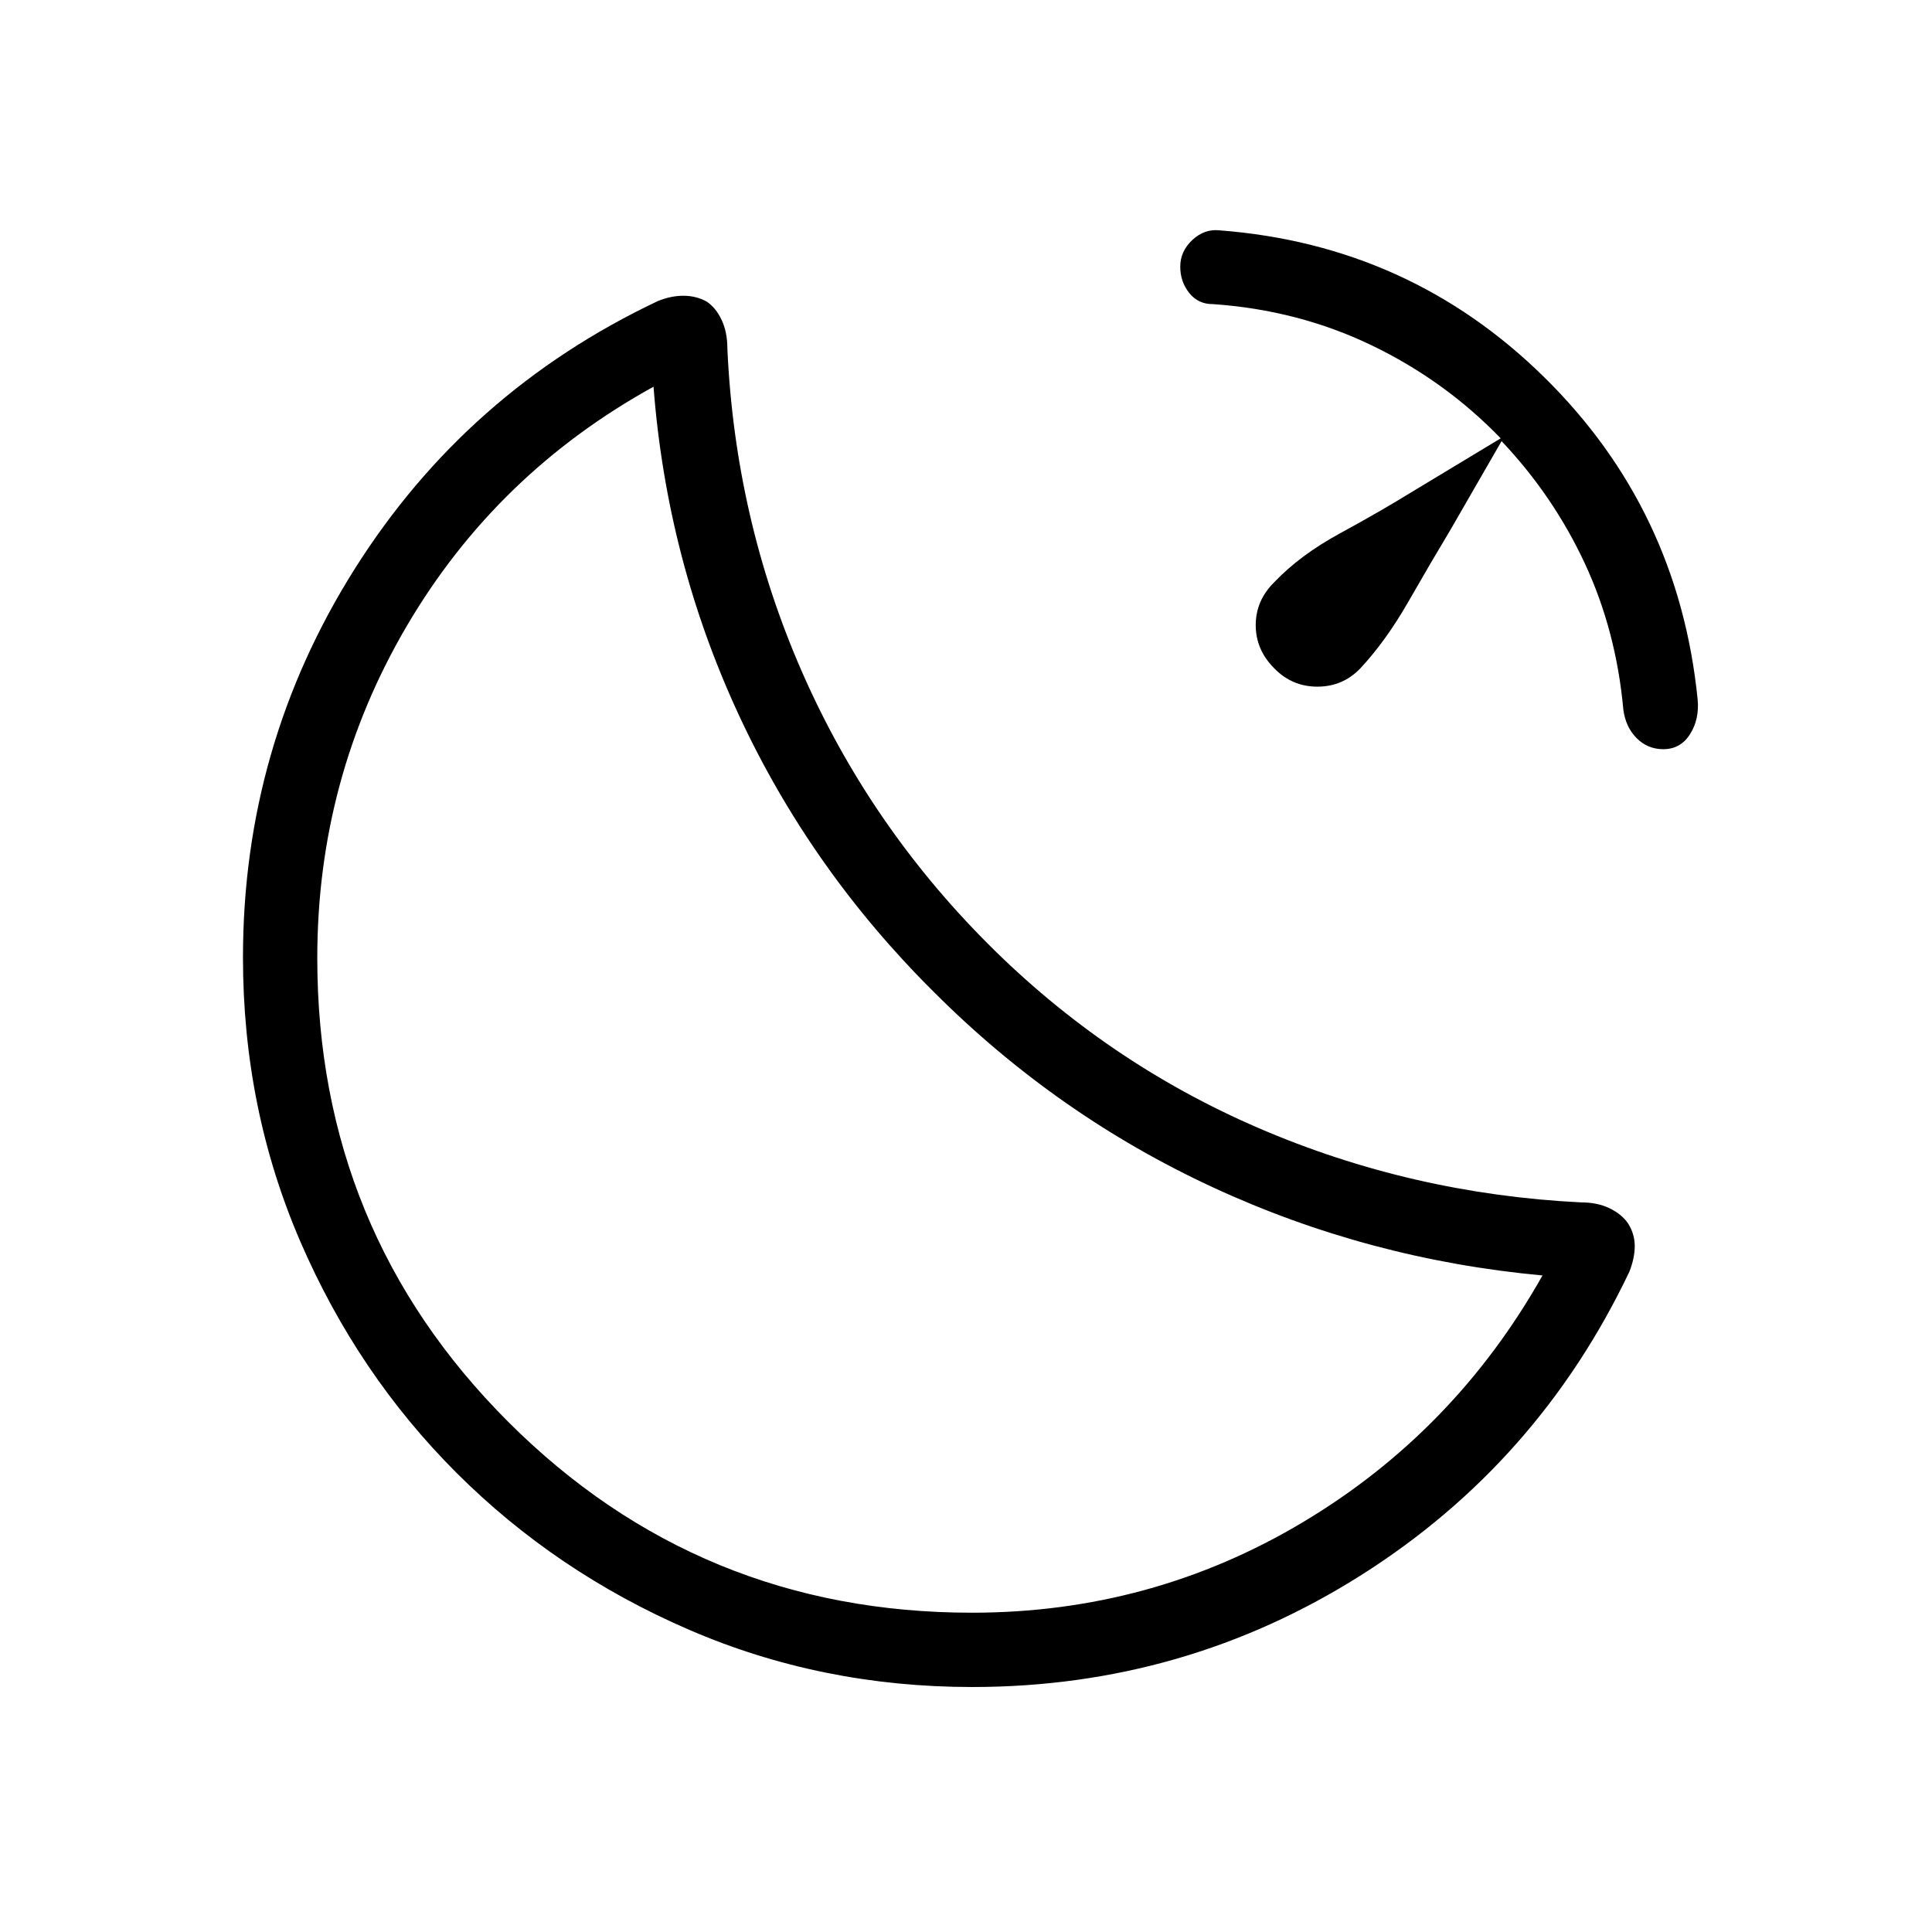 <svg xmlns="http://www.w3.org/2000/svg" height="24" viewBox="0 96 960 960" width="24"><path d="M826.462 468.269q-7.808 0-13.289-5.558-5.481-5.557-6.558-14.25-3.579-39.176-19.193-72.645-15.614-33.47-41.301-60.624l-25.429 44.116q-9.616 16-20.866 35.635-11.249 19.634-23.865 33.134-8.694 9.116-21.351 9.116-12.657 0-21.533-9.193-9.116-9.192-9.116-21.384 0-12.193 9.183-21.291 12.827-13.517 32.822-24.383 19.995-10.865 35.995-20.75l43.731-26.384q-27.711-28.691-64.138-46.225-36.426-17.533-78.823-20.468-7.325.073-11.797-5.527-4.472-5.601-4.472-13.082 0-7.66 6.019-13.275 6.019-5.616 13.596-4.77 94.423 7.27 161.192 72.923 66.77 65.654 76.27 160.077.961 9.868-3.767 17.338-4.729 7.47-13.31 7.47Zm-343.381 466q-75.004 0-140.909-28.545-65.906-28.546-115.193-77.731-49.287-49.185-77.768-115.128-28.48-65.942-28.48-141.139 0-105.034 55.557-193.092 55.558-88.057 150.558-133.019 6.577-2.692 12.885-2.654 6.308.039 11.462 2.923 4.538 3.039 7.384 9.099 2.846 6.06 2.846 14.132 3.808 84.705 37 160.545 33.193 75.84 92.193 135.032 59 59.192 134.884 91.885 75.885 32.692 160.115 36.884 8.231 0 14.289 2.981t9.096 7.519q3.27 5.154 3.289 11.135.019 5.981-2.673 12.827-45.231 95-133.148 150.673-87.916 55.673-193.387 55.673Zm-.137-36.923q89.171 0 164.473-44.987t119.045-122.59q-86.441-7.988-163.836-43.821Q525.231 650.115 464.115 589q-61.352-60.891-97.061-137.869-35.708-76.977-42.323-162.977-78.116 43.115-122.596 118.882-44.481 75.767-44.481 164.996 0 135.625 94.876 230.47 94.876 94.844 230.414 94.844ZM464.115 589Z"/></svg>